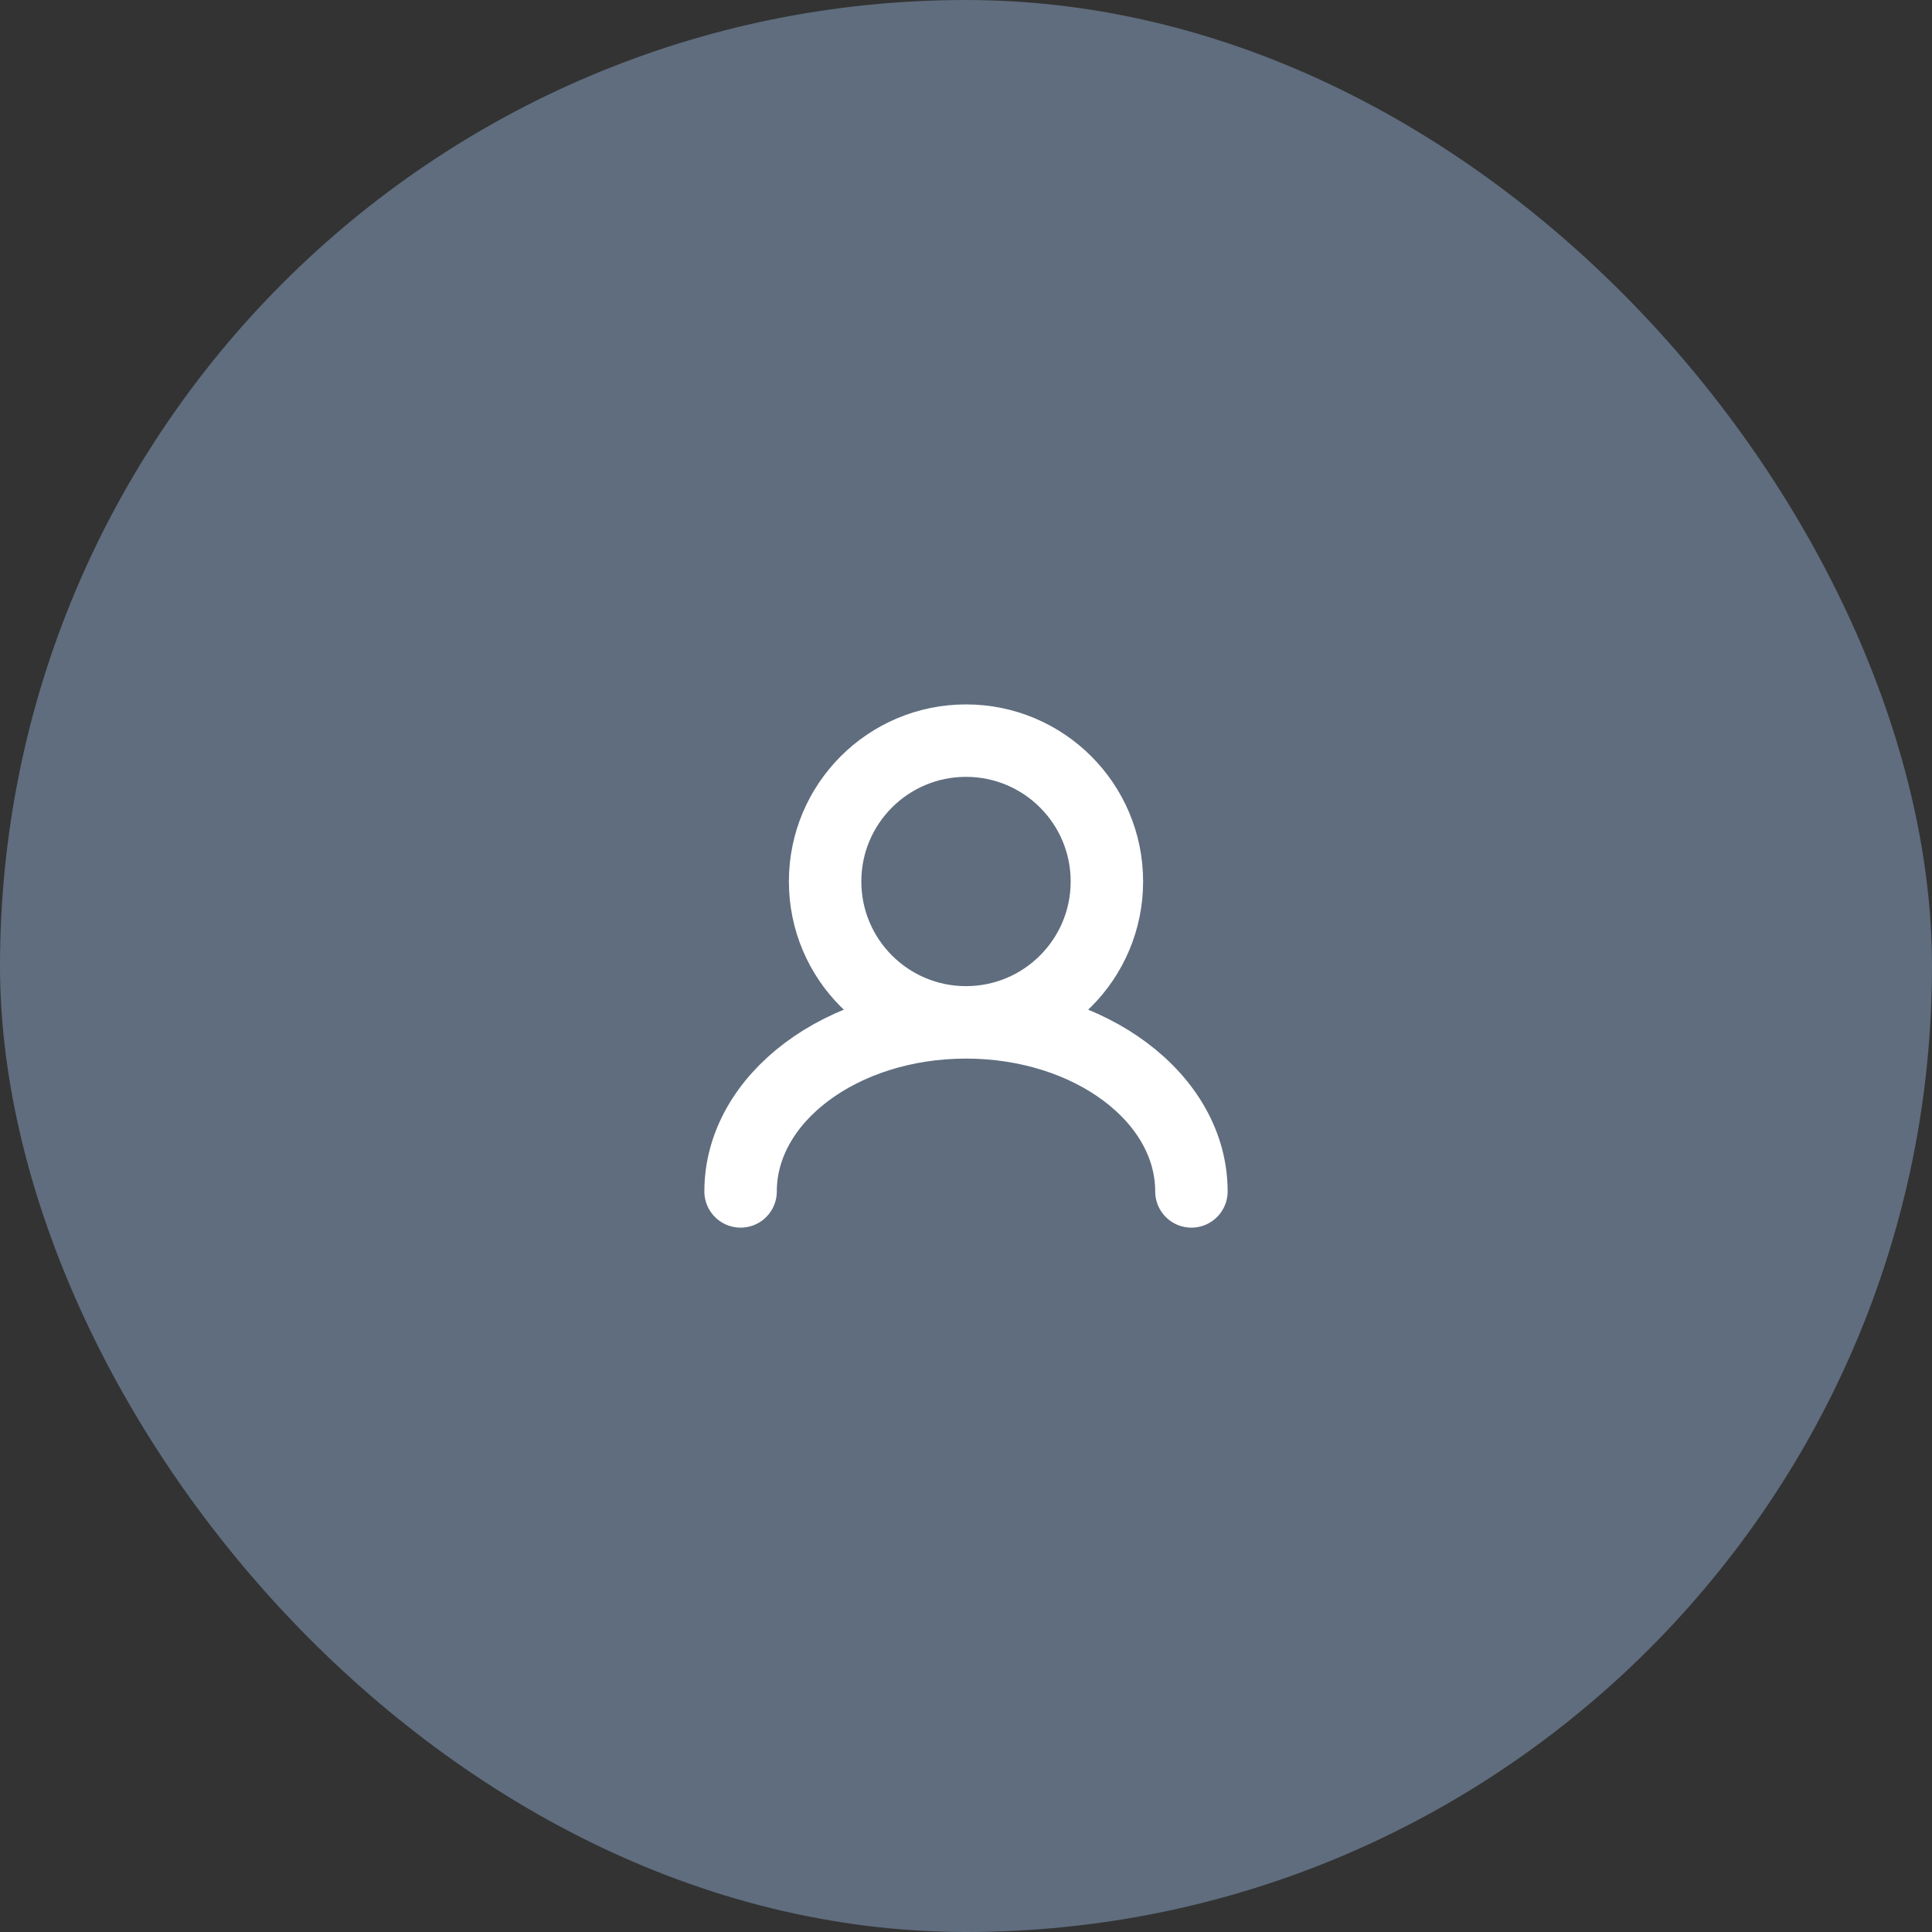 <svg width="40" height="40" viewBox="0 0 40 40" fill="none" xmlns="http://www.w3.org/2000/svg">
<rect x="0" y="0" width="40" height="40" fill="#333333" stroke="none"/>
<rect width="40" height="40" rx="20" fill="#5F6D7E"/>
<path d="M20 21.167C21.611 21.167 22.917 19.861 22.917 18.25C22.917 16.639 21.611 15.334 20 15.334C18.389 15.334 17.083 16.639 17.083 18.25C17.083 19.861 18.389 21.167 20 21.167ZM20 21.167C17.423 21.167 15.333 22.734 15.333 24.667M20 21.167C22.577 21.167 24.667 22.734 24.667 24.667" stroke="white" stroke-width="1.5" stroke-linecap="round"/>
</svg>
